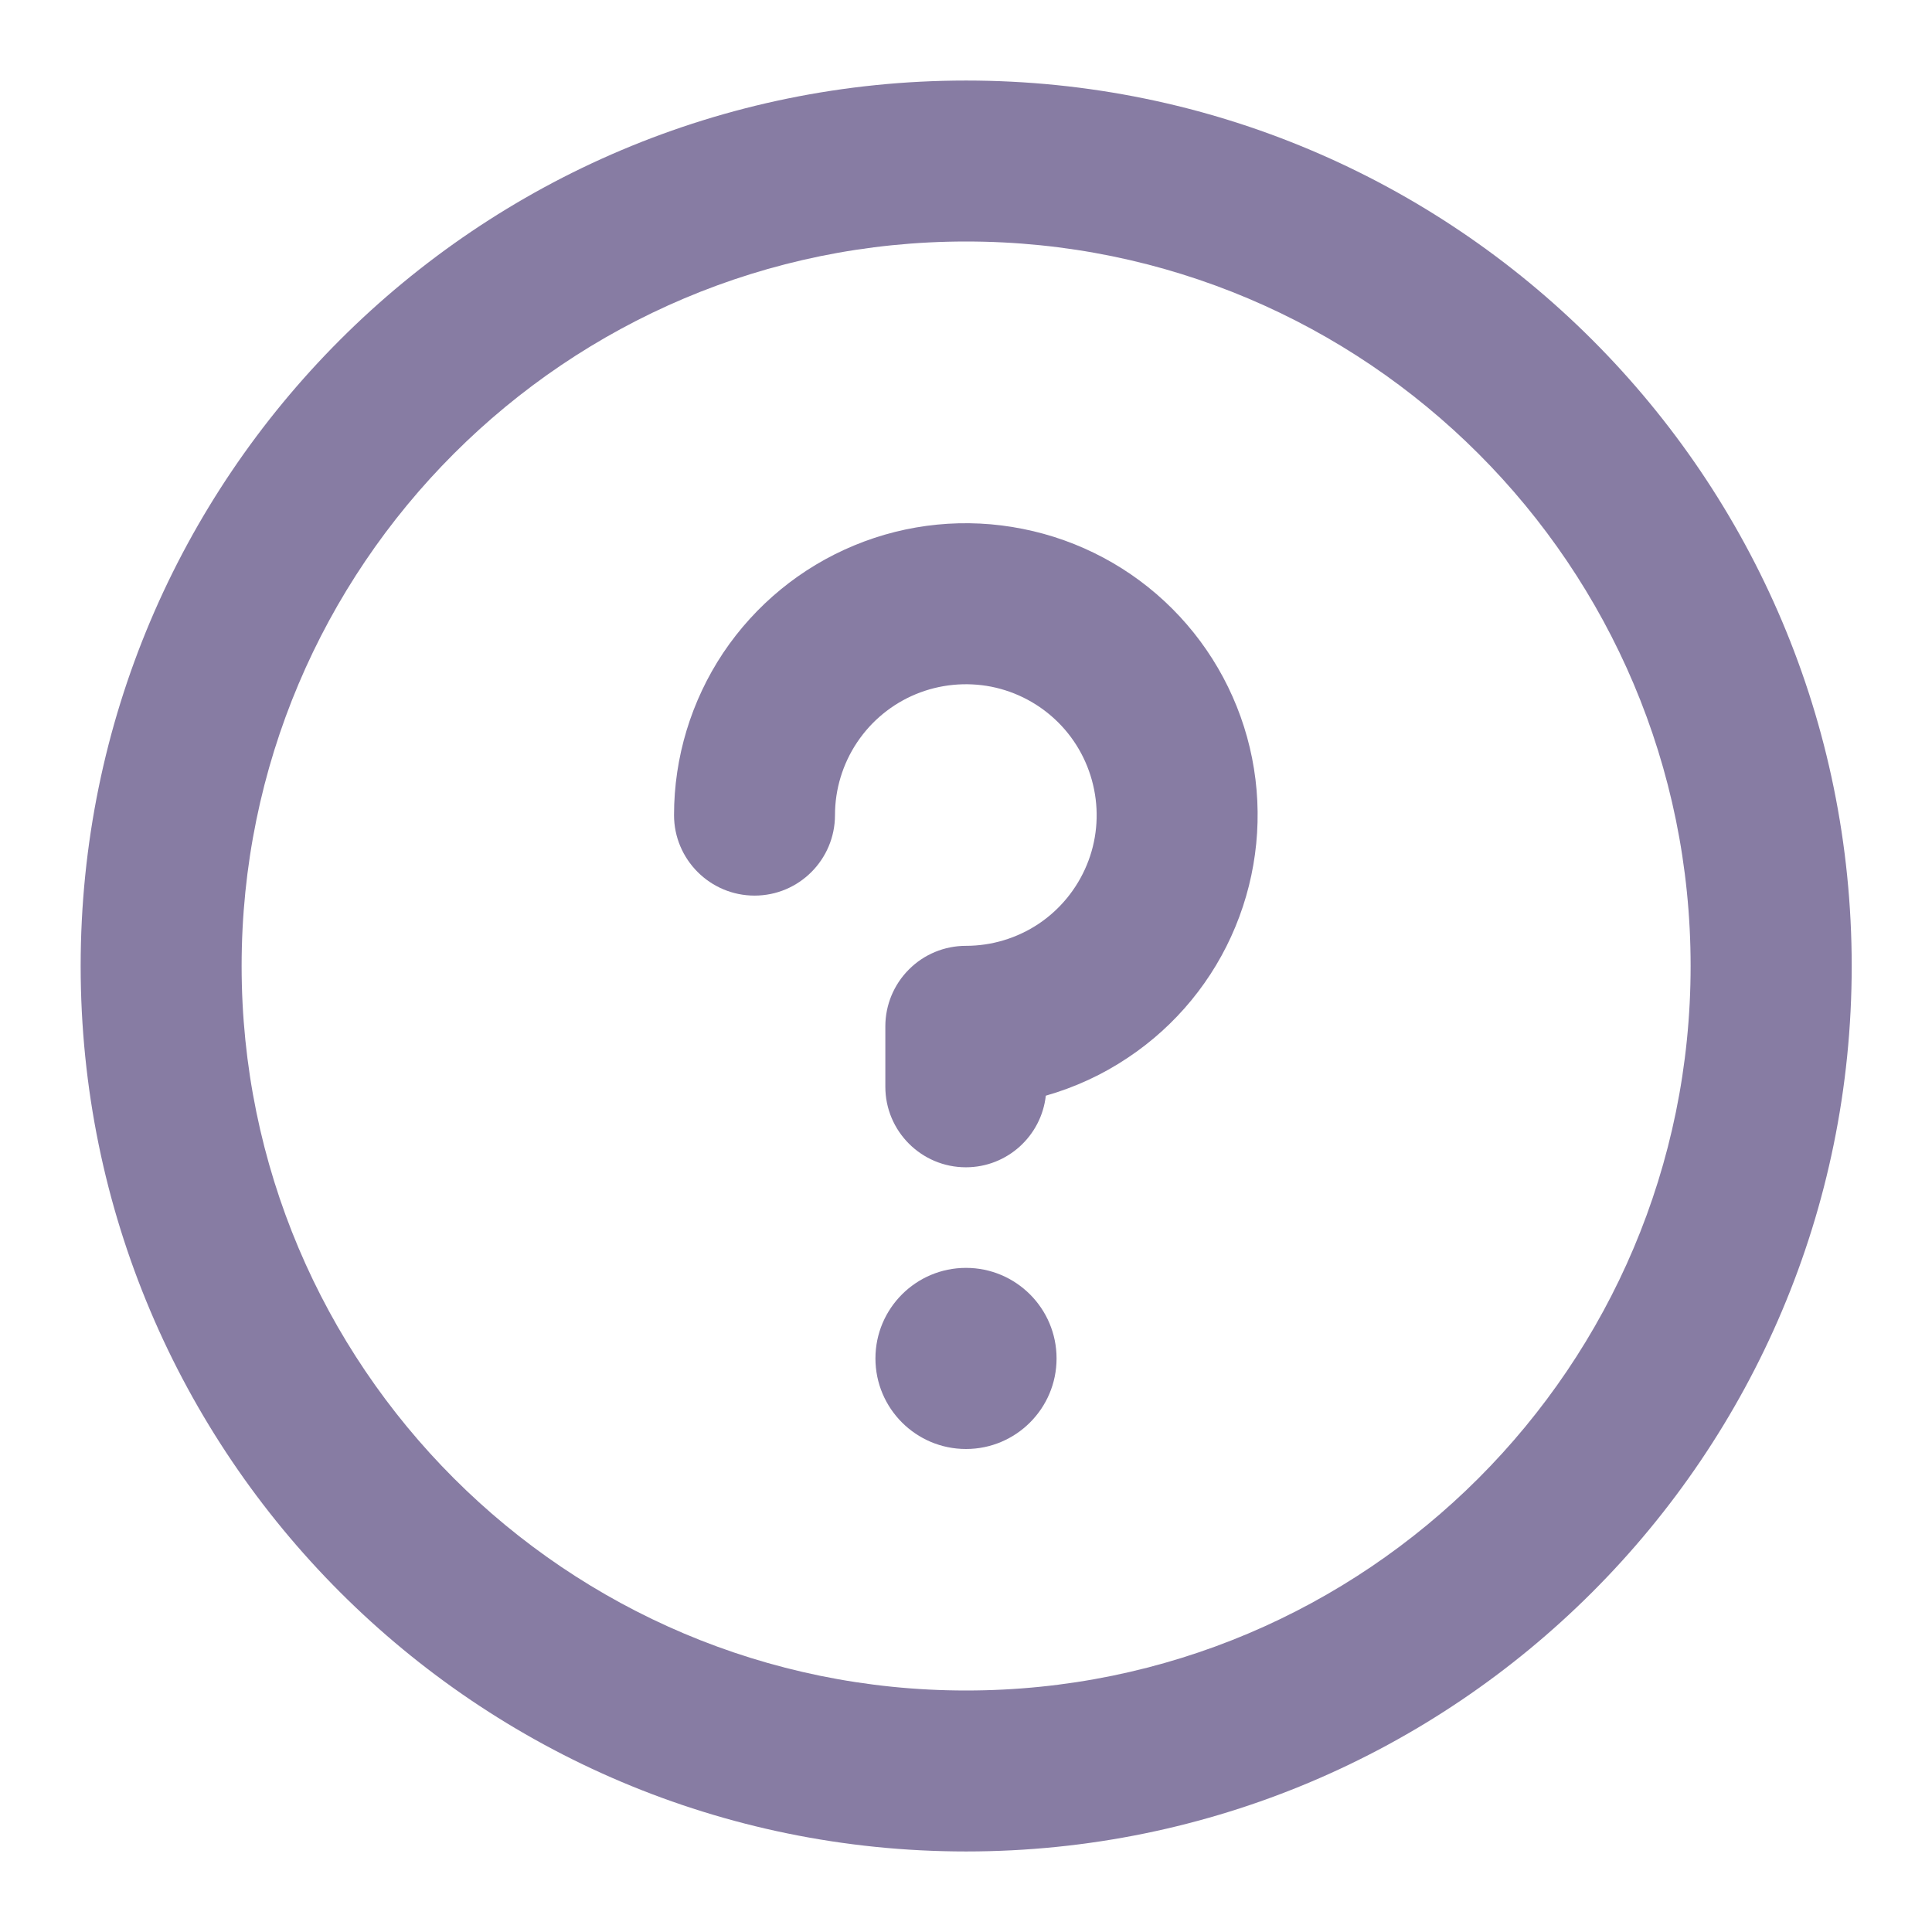 <svg width="16" height="16" viewBox="0 0 16 16" fill="none" xmlns="http://www.w3.org/2000/svg"><path fill-rule="evenodd" clip-rule="evenodd" d="M8.001 2C4.688 2 2.001 4.686 2.001 8C2.001 11.314 4.688 14 8.001 14C11.315 14 14.001 11.314 14.001 8C14.001 4.686 11.315 2 8.001 2ZM0.668 8C0.668 3.95 3.951 0.667 8.001 0.667C12.051 0.667 15.335 3.95 15.335 8C15.335 12.05 12.051 15.333 8.001 15.333C3.951 15.333 0.668 12.05 0.668 8Z" fill="#877CA3"></path><path d="M8 12C8.414 12 8.75 11.664 8.75 11.25C8.75 10.836 8.414 10.5 8 10.5C7.586 10.5 7.25 10.836 7.25 11.25C7.25 11.664 7.586 12 8 12Z" fill="#877CA3"></path><path fill-rule="evenodd" clip-rule="evenodd" d="M7.074 4.517C7.515 4.334 8.001 4.286 8.47 4.38C8.939 4.473 9.37 4.703 9.708 5.041C10.046 5.379 10.276 5.81 10.369 6.278C10.462 6.747 10.414 7.233 10.231 7.675C10.049 8.116 9.739 8.494 9.341 8.759C9.131 8.9 8.902 9.005 8.661 9.074C8.624 9.407 8.342 9.667 7.999 9.667C7.631 9.667 7.332 9.368 7.332 9V8.5C7.332 8.323 7.402 8.154 7.527 8.029C7.652 7.903 7.822 7.833 7.999 7.833C8.213 7.833 8.422 7.77 8.601 7.651C8.779 7.532 8.918 7.362 9 7.164C9.082 6.967 9.103 6.749 9.061 6.539C9.019 6.328 8.916 6.135 8.765 5.984C8.613 5.832 8.42 5.729 8.21 5.687C8 5.646 7.782 5.667 7.584 5.749C7.386 5.831 7.217 5.97 7.098 6.148C6.979 6.326 6.915 6.536 6.915 6.75C6.915 7.118 6.617 7.417 6.249 7.417C5.881 7.417 5.582 7.118 5.582 6.75C5.582 6.272 5.724 5.805 5.989 5.407C6.255 5.01 6.632 4.7 7.074 4.517Z" fill="#877CA3"></path></svg>